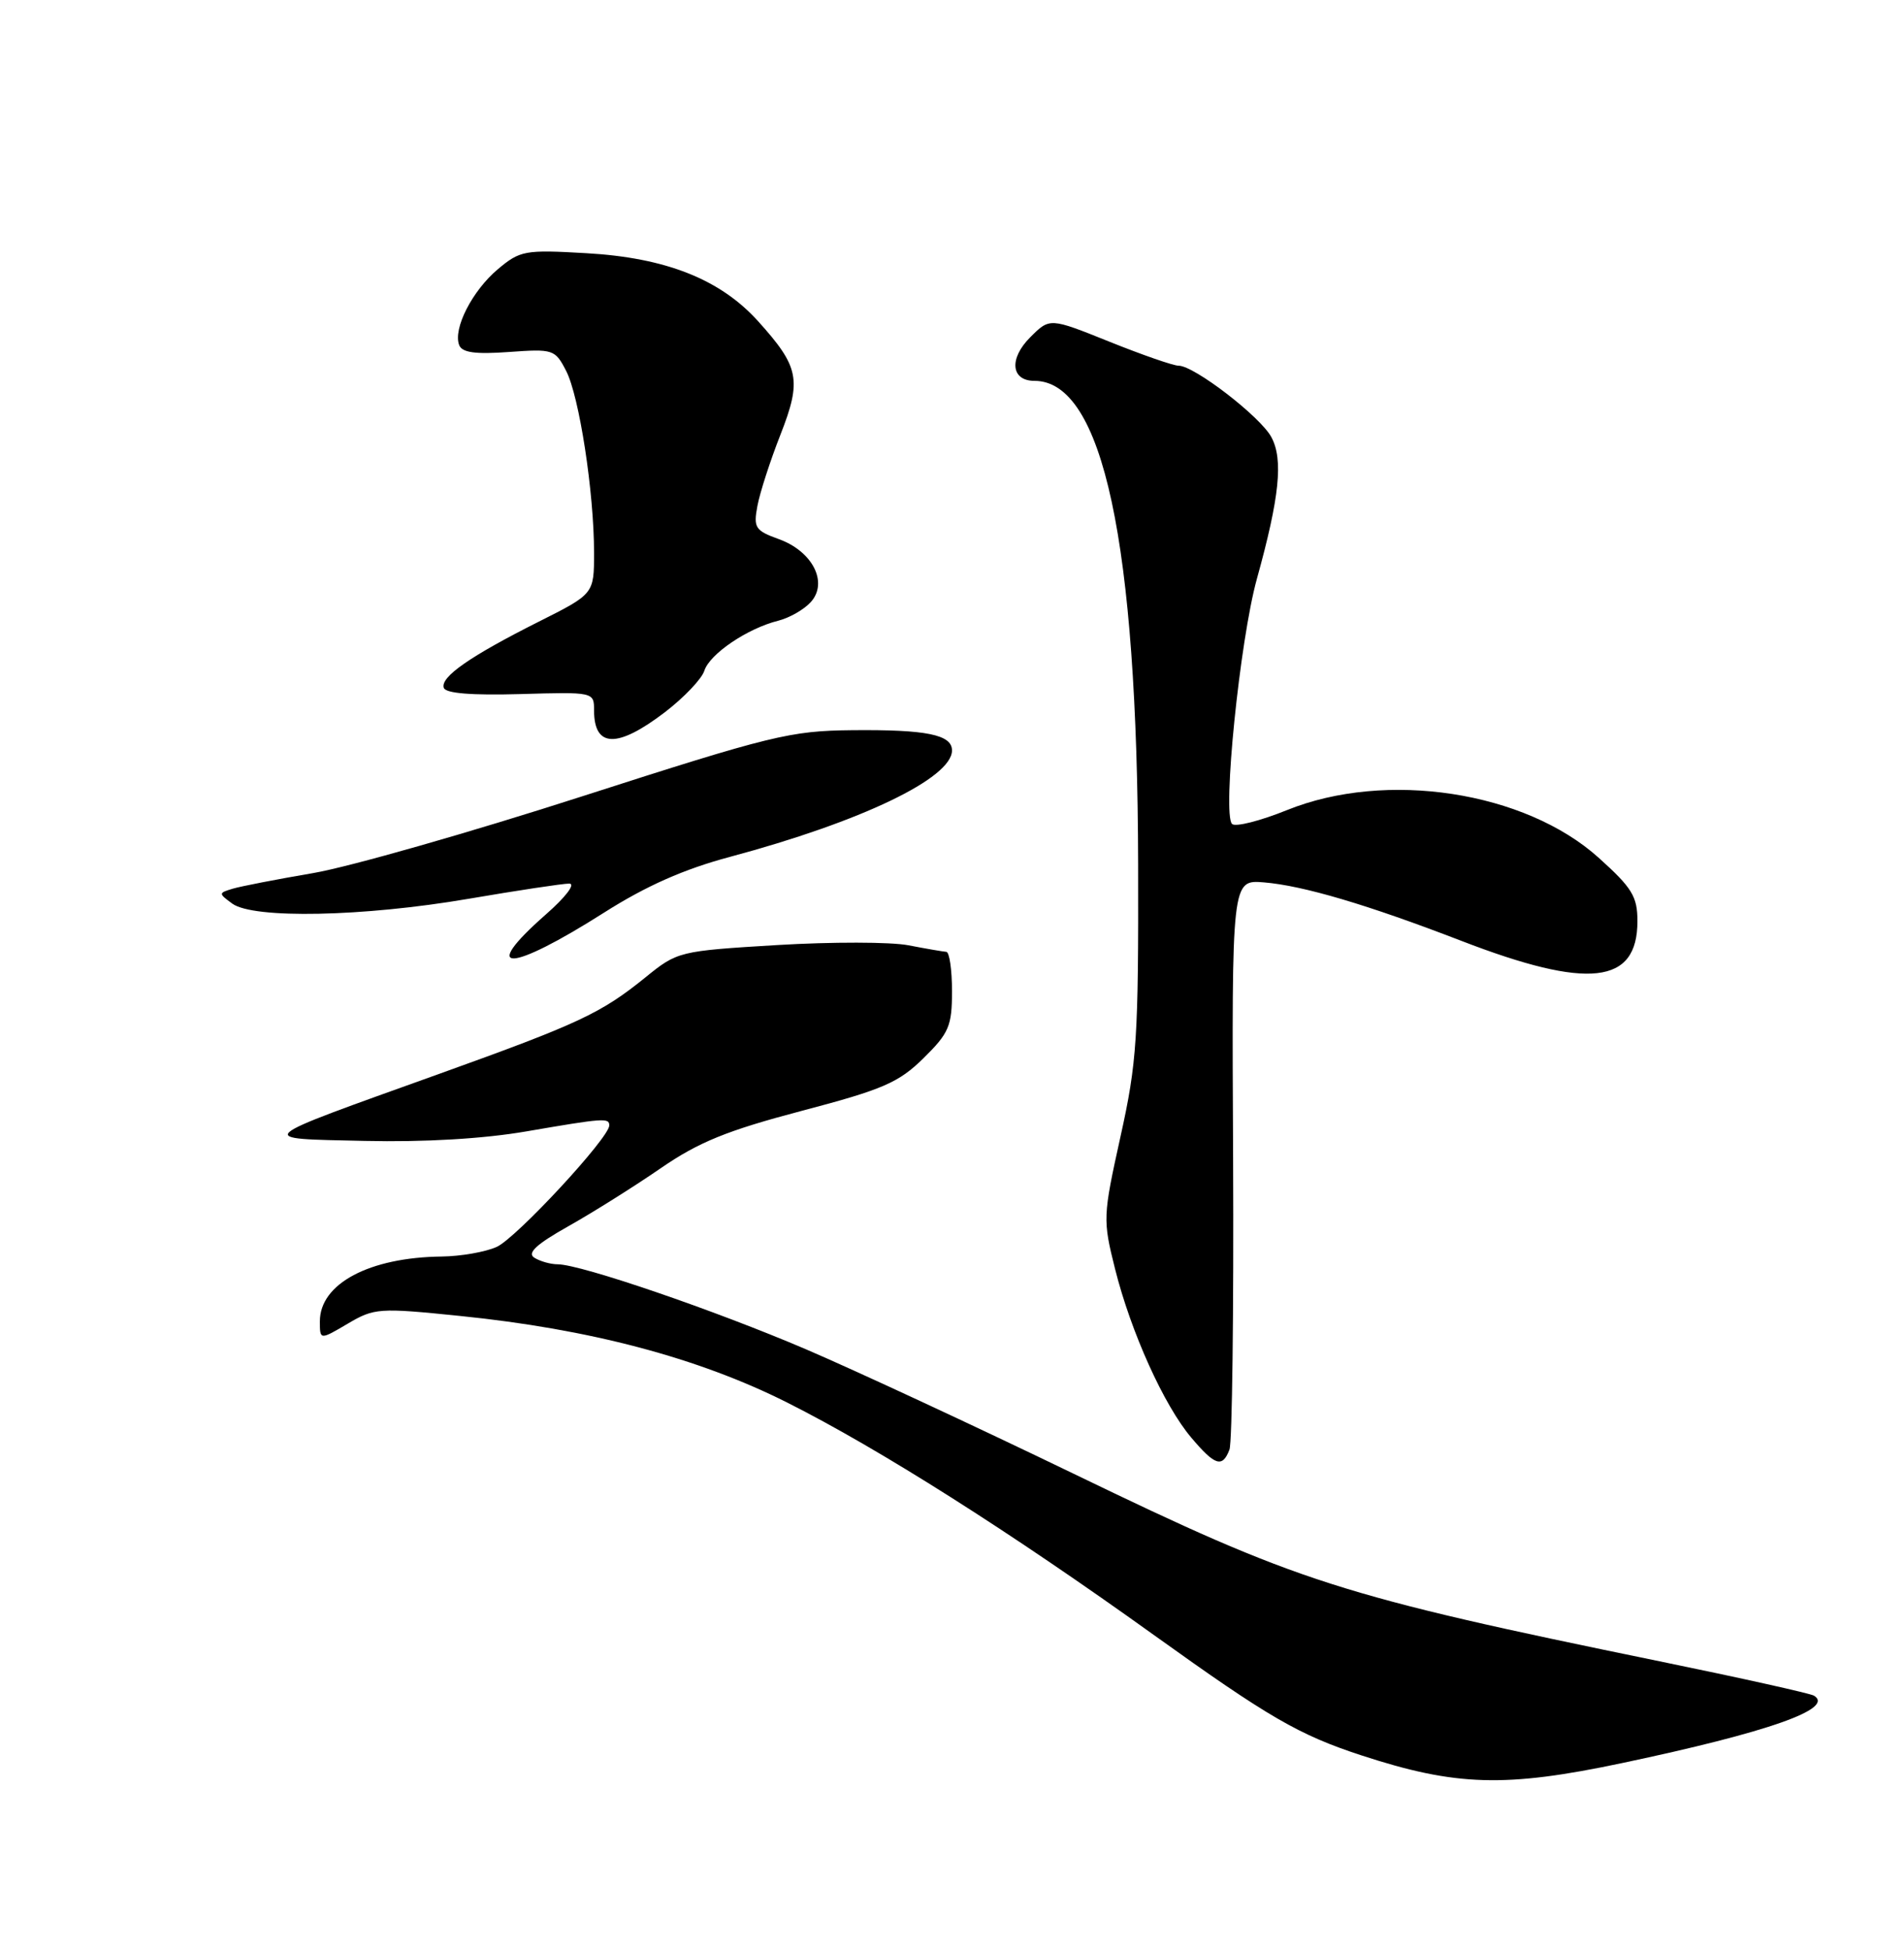 <?xml version="1.0" encoding="UTF-8" standalone="no"?>
<!DOCTYPE svg PUBLIC "-//W3C//DTD SVG 1.1//EN" "http://www.w3.org/Graphics/SVG/1.1/DTD/svg11.dtd" >
<svg xmlns="http://www.w3.org/2000/svg" xmlns:xlink="http://www.w3.org/1999/xlink" version="1.1" viewBox="0 0 250 256">
 <g >
 <path fill="currentColor"
d=" M 213.03 231.45 C 232.16 227.41 240.95 224.32 238.18 222.61 C 237.71 222.32 228.59 220.29 217.91 218.10 C 175.77 209.45 170.63 207.81 141.00 193.49 C 128.07 187.24 112.25 179.89 105.83 177.14 C 93.84 172.01 76.32 166.01 73.24 165.98 C 72.28 165.98 70.89 165.58 70.15 165.11 C 69.18 164.50 70.42 163.35 74.65 160.97 C 77.87 159.16 83.31 155.74 86.75 153.37 C 91.75 149.93 95.44 148.43 105.25 145.84 C 115.93 143.03 117.98 142.14 121.25 138.93 C 124.61 135.62 125.00 134.71 125.00 130.12 C 125.00 127.30 124.66 124.98 124.25 124.96 C 123.84 124.93 121.60 124.55 119.28 124.10 C 116.96 123.65 109.20 123.64 102.04 124.07 C 89.16 124.85 88.95 124.90 84.75 128.31 C 78.92 133.03 76.02 134.39 57.56 141.02 C 32.86 149.89 33.34 149.45 47.87 149.78 C 55.72 149.96 63.50 149.50 69.12 148.53 C 79.29 146.78 80.00 146.73 80.00 147.75 C 79.99 149.38 67.76 162.57 65.21 163.70 C 63.72 164.37 60.48 164.93 58.00 164.96 C 48.50 165.07 42.00 168.52 42.00 173.47 C 42.00 175.93 42.00 175.93 45.65 173.78 C 49.14 171.72 49.76 171.67 60.40 172.76 C 77.41 174.48 91.68 178.26 103.34 184.12 C 115.43 190.20 132.65 201.11 151.58 214.70 C 166.58 225.46 170.54 227.76 178.76 230.45 C 191.17 234.51 197.66 234.70 213.03 231.45 Z  M 161.43 190.31 C 161.79 189.39 162.00 172.17 161.91 152.06 C 161.73 115.50 161.73 115.50 165.95 115.84 C 171.12 116.27 179.54 118.76 191.86 123.51 C 208.57 129.96 215.00 129.24 215.00 120.94 C 215.00 117.69 214.31 116.57 209.90 112.60 C 200.20 103.88 181.99 101.10 168.99 106.35 C 165.45 107.78 162.20 108.60 161.77 108.17 C 160.48 106.88 162.80 84.06 165.03 76.00 C 168.01 65.26 168.51 60.33 166.94 57.40 C 165.51 54.71 156.79 48.00 154.75 48.01 C 154.06 48.01 149.98 46.59 145.67 44.86 C 137.84 41.71 137.84 41.71 135.28 44.27 C 132.45 47.09 132.74 50.00 135.83 50.00 C 144.81 50.00 149.35 71.19 149.44 113.50 C 149.49 136.27 149.29 139.46 147.12 149.23 C 144.81 159.69 144.79 160.13 146.41 166.59 C 148.50 174.91 152.84 184.52 156.43 188.75 C 159.54 192.43 160.51 192.73 161.43 190.31 Z  M 79.35 119.79 C 84.83 116.31 89.81 114.10 95.85 112.49 C 113.06 107.88 125.00 102.16 125.00 98.52 C 125.00 96.45 121.67 95.77 111.94 95.86 C 103.76 95.94 101.34 96.53 76.45 104.54 C 61.76 109.27 45.86 113.81 41.12 114.62 C 36.38 115.43 31.63 116.35 30.56 116.67 C 28.67 117.24 28.67 117.29 30.50 118.63 C 33.28 120.65 47.69 120.36 61.50 118.00 C 67.93 116.90 73.89 116.00 74.74 116.00 C 75.62 116.00 74.30 117.75 71.64 120.08 C 62.80 127.86 66.89 127.71 79.35 119.79 Z  M 87.29 93.51 C 89.80 91.59 92.14 89.13 92.48 88.06 C 93.18 85.85 98.14 82.50 102.18 81.49 C 103.65 81.12 105.58 80.02 106.46 79.04 C 108.78 76.48 106.70 72.38 102.27 70.78 C 99.16 69.66 98.91 69.28 99.45 66.42 C 99.77 64.69 101.13 60.49 102.47 57.08 C 105.29 49.88 104.95 48.17 99.54 42.17 C 94.56 36.66 87.42 33.83 76.98 33.24 C 68.90 32.77 68.29 32.89 65.36 35.35 C 62.00 38.18 59.46 43.16 60.29 45.30 C 60.66 46.29 62.40 46.53 66.82 46.21 C 72.63 45.79 72.88 45.87 74.33 48.68 C 76.06 52.02 78.00 64.64 78.00 72.56 C 78.00 77.97 78.00 77.97 70.75 81.61 C 61.74 86.14 57.79 88.88 58.27 90.30 C 58.51 91.03 61.94 91.30 68.32 91.12 C 77.97 90.84 78.00 90.85 78.00 93.25 C 78.00 98.19 81.05 98.27 87.29 93.51 Z "/>
</g>
</svg>
